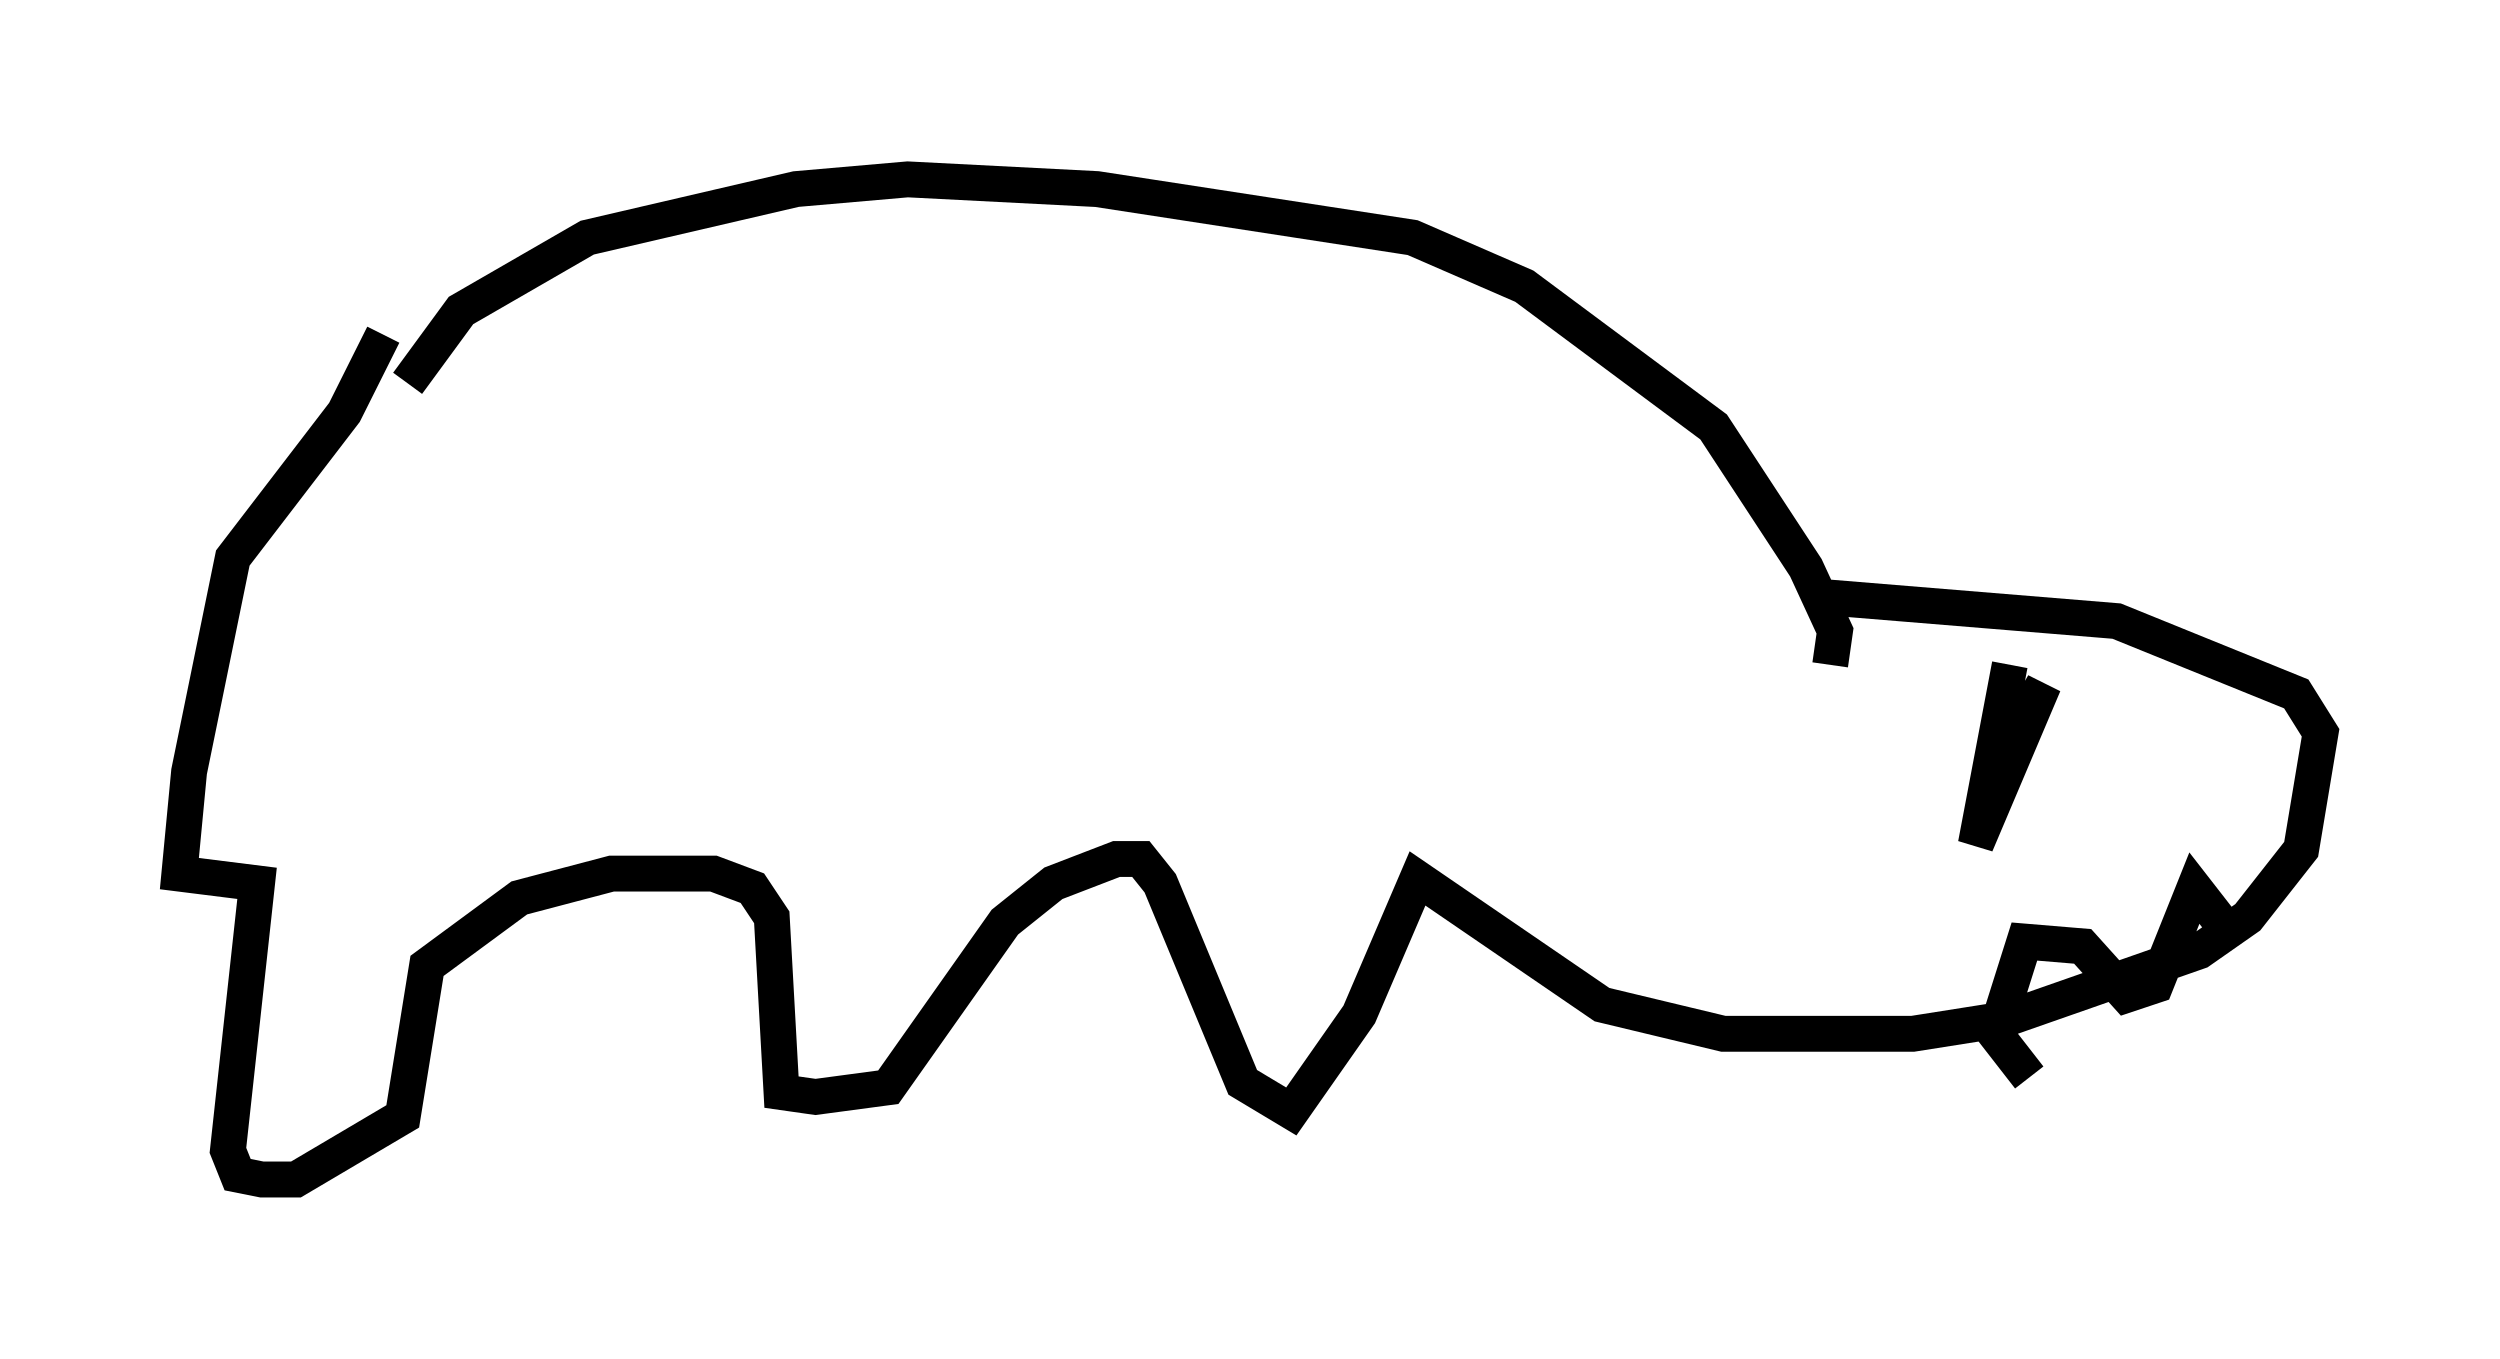 <?xml version="1.0" encoding="utf-8" ?>
<svg baseProfile="full" height="37.875" version="1.1" width="69.675" xmlns="http://www.w3.org/2000/svg" xmlns:ev="http://www.w3.org/2001/xml-events" xmlns:xlink="http://www.w3.org/1999/xlink"><defs /><rect fill="white" height="37.875" width="69.675" x="0" y="0" /><path d="M10.683, 12.713 m0.677, -2.03 l1.488, -2.03 3.518, -2.03 l5.819, -1.353 3.112, -0.271 l5.277, 0.271 8.796, 1.353 l3.112, 1.353 5.277, 3.924 l2.571, 3.924 0.812, 1.759 l-0.135, 0.947 m-40.324, -9.202 l-1.083, 2.165 -3.112, 4.059 l-1.218, 5.954 -0.271, 2.842 l2.165, 0.271 -0.812, 7.442 l0.271, 0.677 0.677, 0.135 l0.947, 0.0 2.977, -1.759 l0.677, -4.195 2.571, -1.894 l2.571, -0.677 2.842, 0.0 l1.083, 0.406 0.541, 0.812 l0.271, 4.871 0.947, 0.135 l2.03, -0.271 3.248, -4.601 l1.353, -1.083 1.759, -0.677 l0.677, 0.0 0.541, 0.677 l2.3, 5.548 1.353, 0.812 l1.894, -2.706 1.624, -3.789 l5.142, 3.518 3.383, 0.812 l5.277, 0.0 2.571, -0.406 l5.413, -1.894 1.353, -0.947 l1.488, -1.894 0.541, -3.248 l-0.677, -1.083 -5.007, -2.03 l-8.254, -0.677 m5.277, 1.894 l-0.947, 5.007 1.894, -4.465 l-1.488, 2.571 m1.083, 8.39 l-0.947, -1.218 0.812, -2.571 l1.624, 0.135 1.218, 1.353 l0.812, -0.271 1.083, -2.706 l0.947, 1.218 " fill="none" stroke="black" stroke-width="1" /></svg>